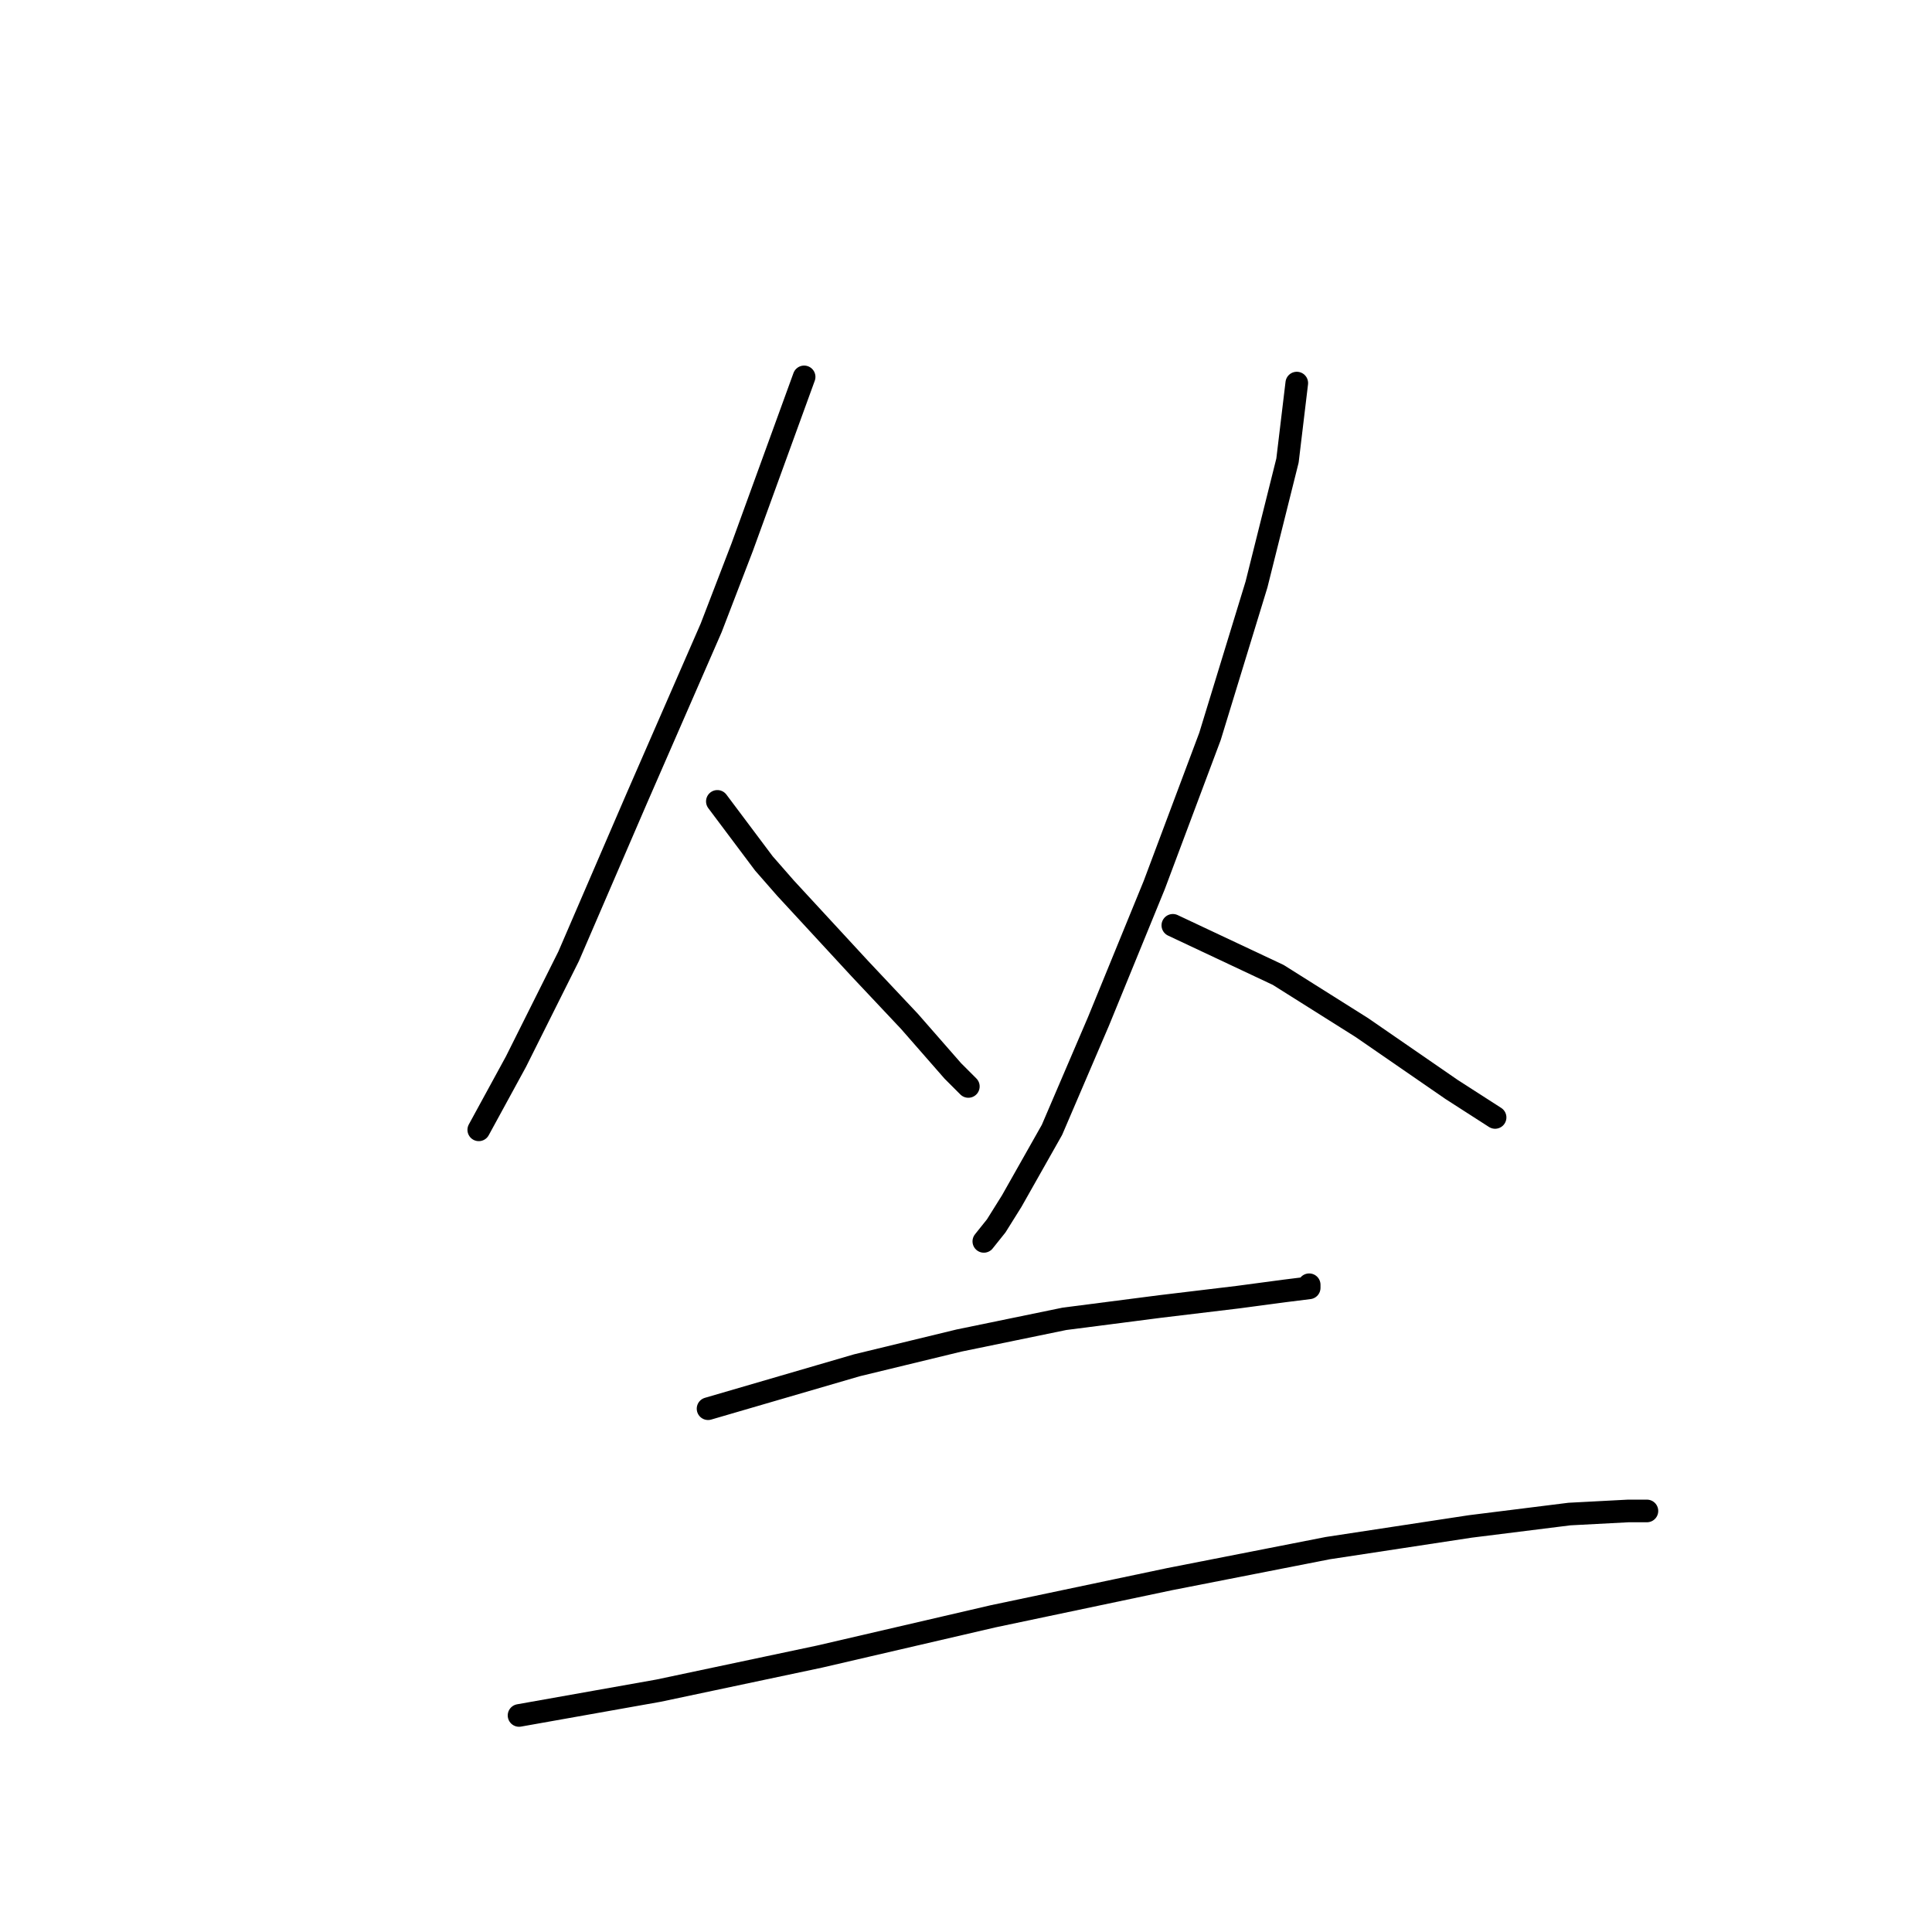 <?xml version="1.0" standalone="no"?>
    <svg width="256" height="256" xmlns="http://www.w3.org/2000/svg" version="1.1">
    <polyline stroke="black" stroke-width="3" stroke-linecap="round" fill="transparent" stroke-linejoin="round" points="106.55 49.94 98.338 72.521 94.233 83.196 84.379 105.777 75.346 126.716 68.367 140.676 63.44 149.708 63.44 149.708 " />
        <polyline stroke="black" stroke-width="3" stroke-linecap="round" fill="transparent" stroke-linejoin="round" points="95.054 106.188 101.212 114.399 104.086 117.684 113.94 128.359 120.509 135.338 126.257 141.907 128.31 143.96 128.31 143.96 " />
        <polyline stroke="black" stroke-width="3" stroke-linecap="round" fill="transparent" stroke-linejoin="round" points="171.83 50.761 170.599 61.025 166.493 77.448 160.334 97.566 152.944 117.273 145.554 135.338 139.395 149.708 134.058 159.151 132.005 162.436 130.363 164.489 130.363 164.489 " />
        <polyline stroke="black" stroke-width="3" stroke-linecap="round" fill="transparent" stroke-linejoin="round" points="155.408 122.611 169.367 129.18 180.452 136.159 192.359 144.371 198.107 148.066 198.107 148.066 " />
        <polyline stroke="black" stroke-width="3" stroke-linecap="round" fill="transparent" stroke-linejoin="round" points="93.822 186.66 113.529 180.912 127.078 177.627 141.038 174.753 153.765 173.111 164.03 171.879 170.188 171.058 173.473 170.647 173.473 170.237 173.473 170.237 " />
        <polyline stroke="black" stroke-width="3" stroke-linecap="round" fill="transparent" stroke-linejoin="round" points="68.777 227.306 87.253 224.022 108.602 219.505 131.594 214.168 154.997 209.241 175.936 205.135 194.822 202.261 207.961 200.619 215.761 200.209 218.225 200.209 218.225 200.209 " />
        </svg>